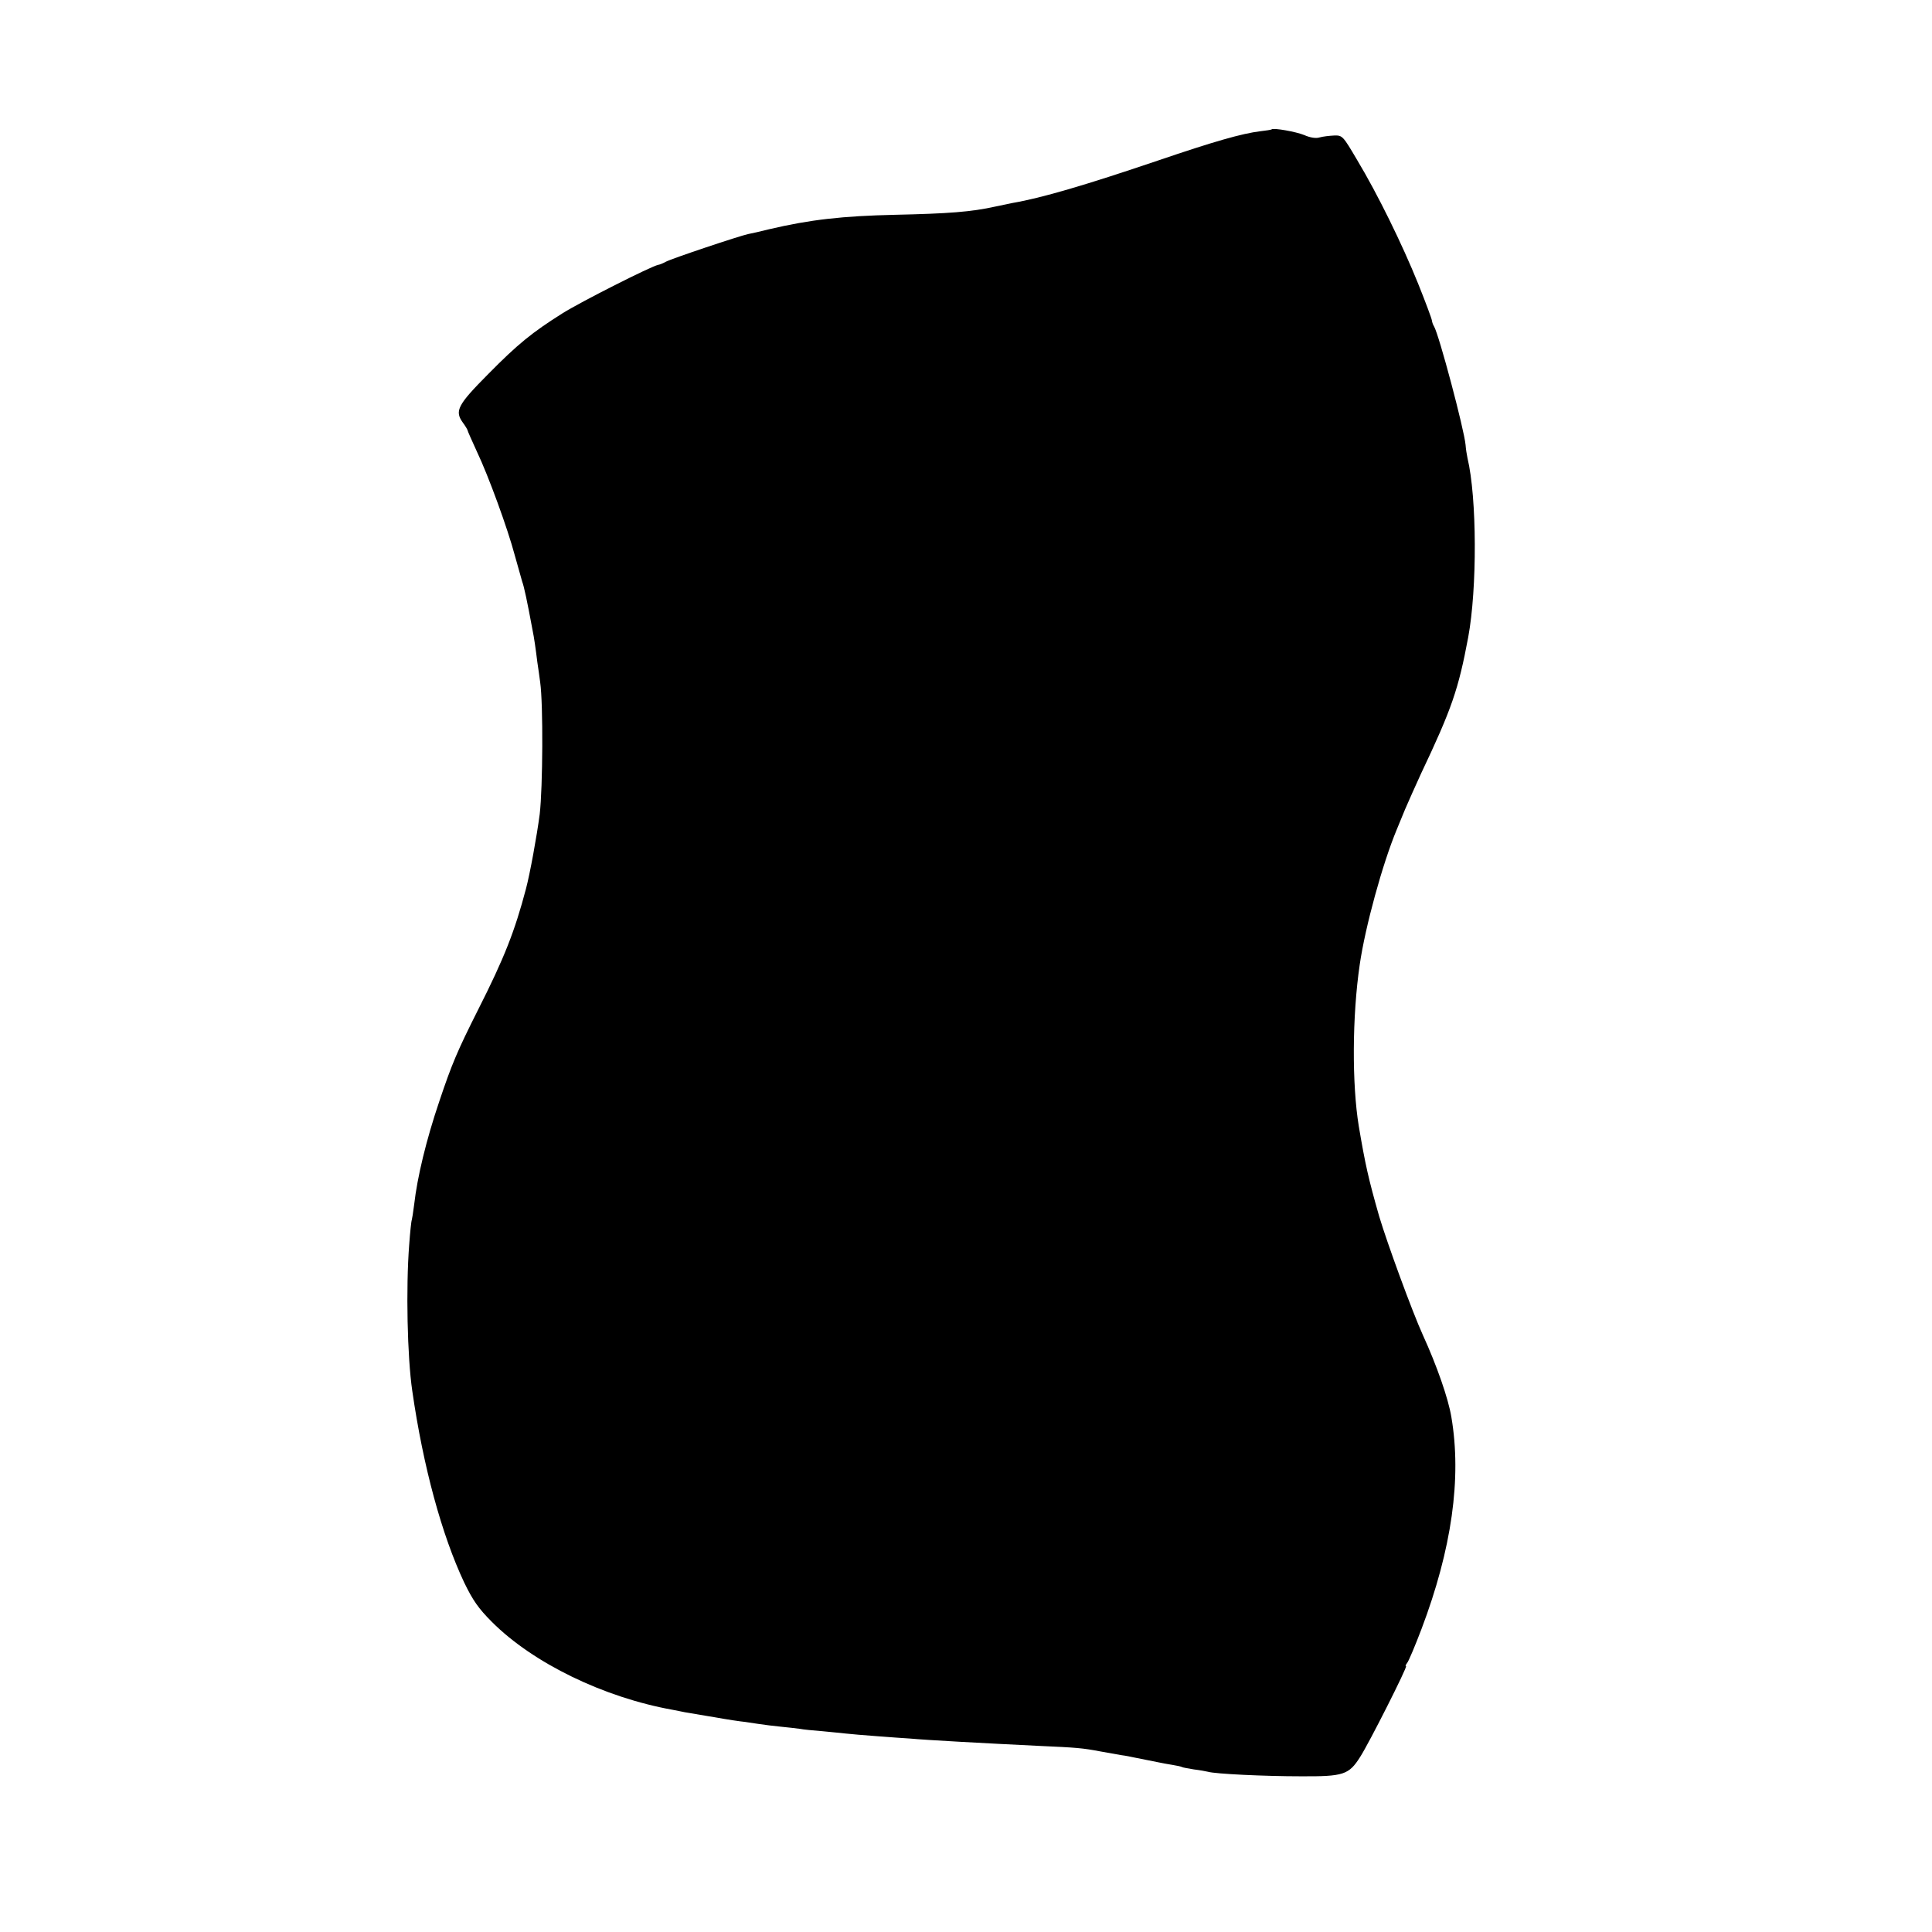 <?xml version="1.0" standalone="no"?>
<!DOCTYPE svg PUBLIC "-//W3C//DTD SVG 20010904//EN"
 "http://www.w3.org/TR/2001/REC-SVG-20010904/DTD/svg10.dtd">
<svg version="1.0" xmlns="http://www.w3.org/2000/svg"
 width="814pt" height="814pt" viewBox="0 0 814 814"
 preserveAspectRatio="xMidYMid meet">
<g transform="translate(0,814) scale(0.1,-0.1)"
fill="#000000" stroke="none">
<path d="M5358 7595 c-2 -2 -23 -5 -48 -8 -76 -9 -195 -43 -430 -123 -307
-104 -491 -158 -613 -179 -17 -4 -50 -10 -72 -15 -103 -23 -199 -30 -425 -35
-219 -5 -356 -20 -530 -61 -36 -9 -75 -18 -87 -20 -35 -7 -325 -104 -348 -117
-11 -6 -25 -12 -32 -13 -28 -5 -325 -155 -403 -204 -127 -80 -188 -129 -314
-257 -127 -128 -141 -154 -107 -202 12 -16 21 -32 21 -34 0 -3 18 -43 39 -89
49 -103 130 -325 160 -438 13 -47 27 -96 31 -110 8 -21 21 -82 44 -206 6 -28
13 -77 20 -134 4 -25 9 -63 12 -85 13 -92 11 -443 -2 -555 -12 -92 -41 -251
-58 -315 -47 -178 -91 -291 -202 -510 -87 -173 -110 -227 -163 -385 -55 -162
-93 -320 -106 -435 -4 -33 -9 -62 -10 -65 -2 -3 -7 -50 -11 -105 -14 -181 -8
-472 13 -615 46 -320 125 -609 219 -808 36 -74 59 -108 117 -166 173 -173 471
-318 762 -370 17 -3 39 -8 50 -10 11 -2 40 -7 65 -11 25 -4 52 -9 60 -10 55
-10 109 -18 130 -20 14 -2 41 -6 60 -9 19 -3 60 -8 90 -11 30 -3 66 -7 80 -9
14 -3 57 -7 95 -10 39 -4 84 -8 100 -10 17 -2 75 -7 130 -11 55 -4 118 -9 140
-10 62 -6 317 -20 545 -31 157 -7 181 -9 255 -23 33 -6 74 -13 90 -16 17 -2
41 -7 55 -10 14 -3 36 -7 50 -10 14 -3 36 -7 50 -10 14 -3 41 -8 60 -11 19 -3
37 -7 40 -9 3 -2 26 -6 50 -10 25 -3 52 -8 60 -10 30 -9 239 -19 390 -19 181
-1 203 6 251 82 38 59 201 382 193 382 -4 0 -1 6 5 14 6 7 33 71 60 142 128
338 170 636 126 894 -13 78 -61 216 -120 345 -45 99 -151 389 -184 500 -45
157 -59 220 -86 380 -29 177 -28 463 4 681 23 159 96 425 156 569 7 17 23 55
35 85 13 30 43 98 67 150 130 274 158 356 199 575 38 205 37 588 -3 755 -3 14
-7 39 -8 55 -6 66 -112 465 -133 500 -4 6 -8 17 -9 25 -1 8 -27 78 -58 155
-67 166 -171 378 -257 521 -60 102 -62 104 -97 103 -20 -1 -47 -4 -61 -8 -16
-5 -40 -1 -65 10 -34 14 -129 31 -137 24z"/>
</g>
</svg>

